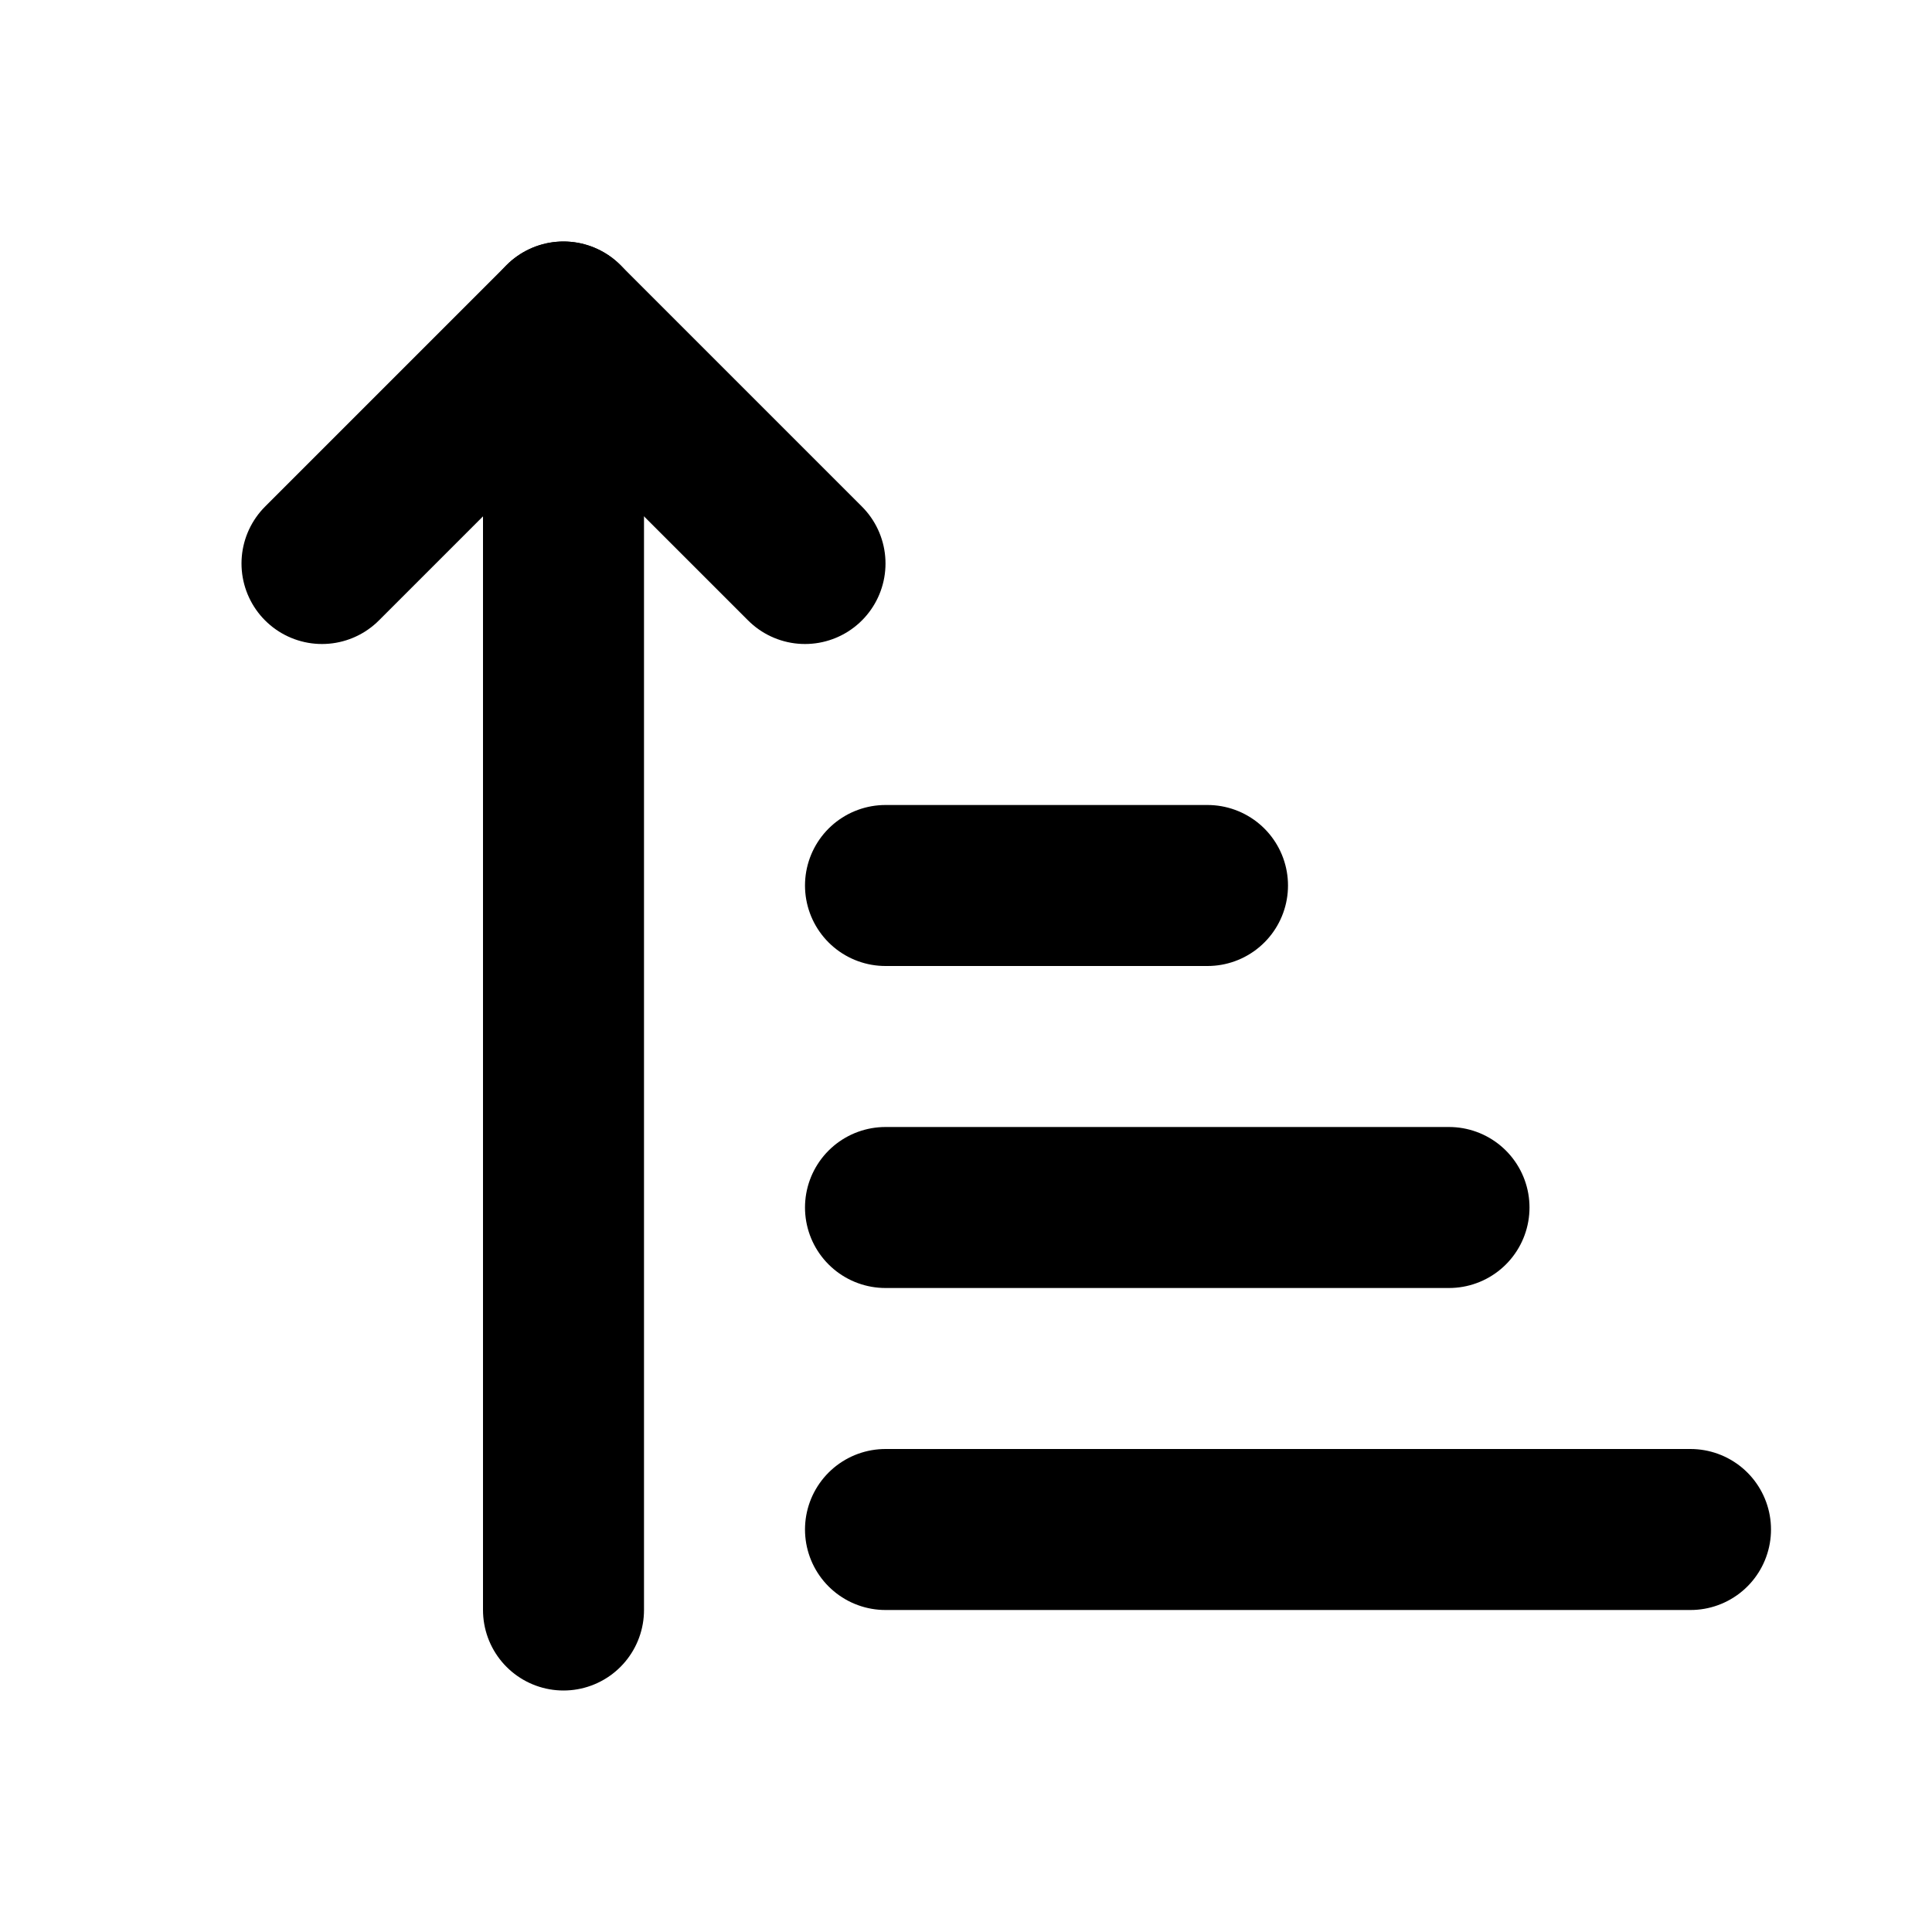 <svg
  xmlns="http://www.w3.org/2000/svg"
  width="24"
  height="24"
  viewBox="0 0 24 24"
  fill="none"
  stroke="currentColor"
  stroke-width="2"
  stroke-linecap="round"
  stroke-linejoin="round"
>
  <path d="M10 7 7 4 4 7" />
  <path d="M7 4v16" />
  <path d="M11 11h4" />
  <path d="M11 15h7" />
  <path d="M11 19h10" />
</svg>

